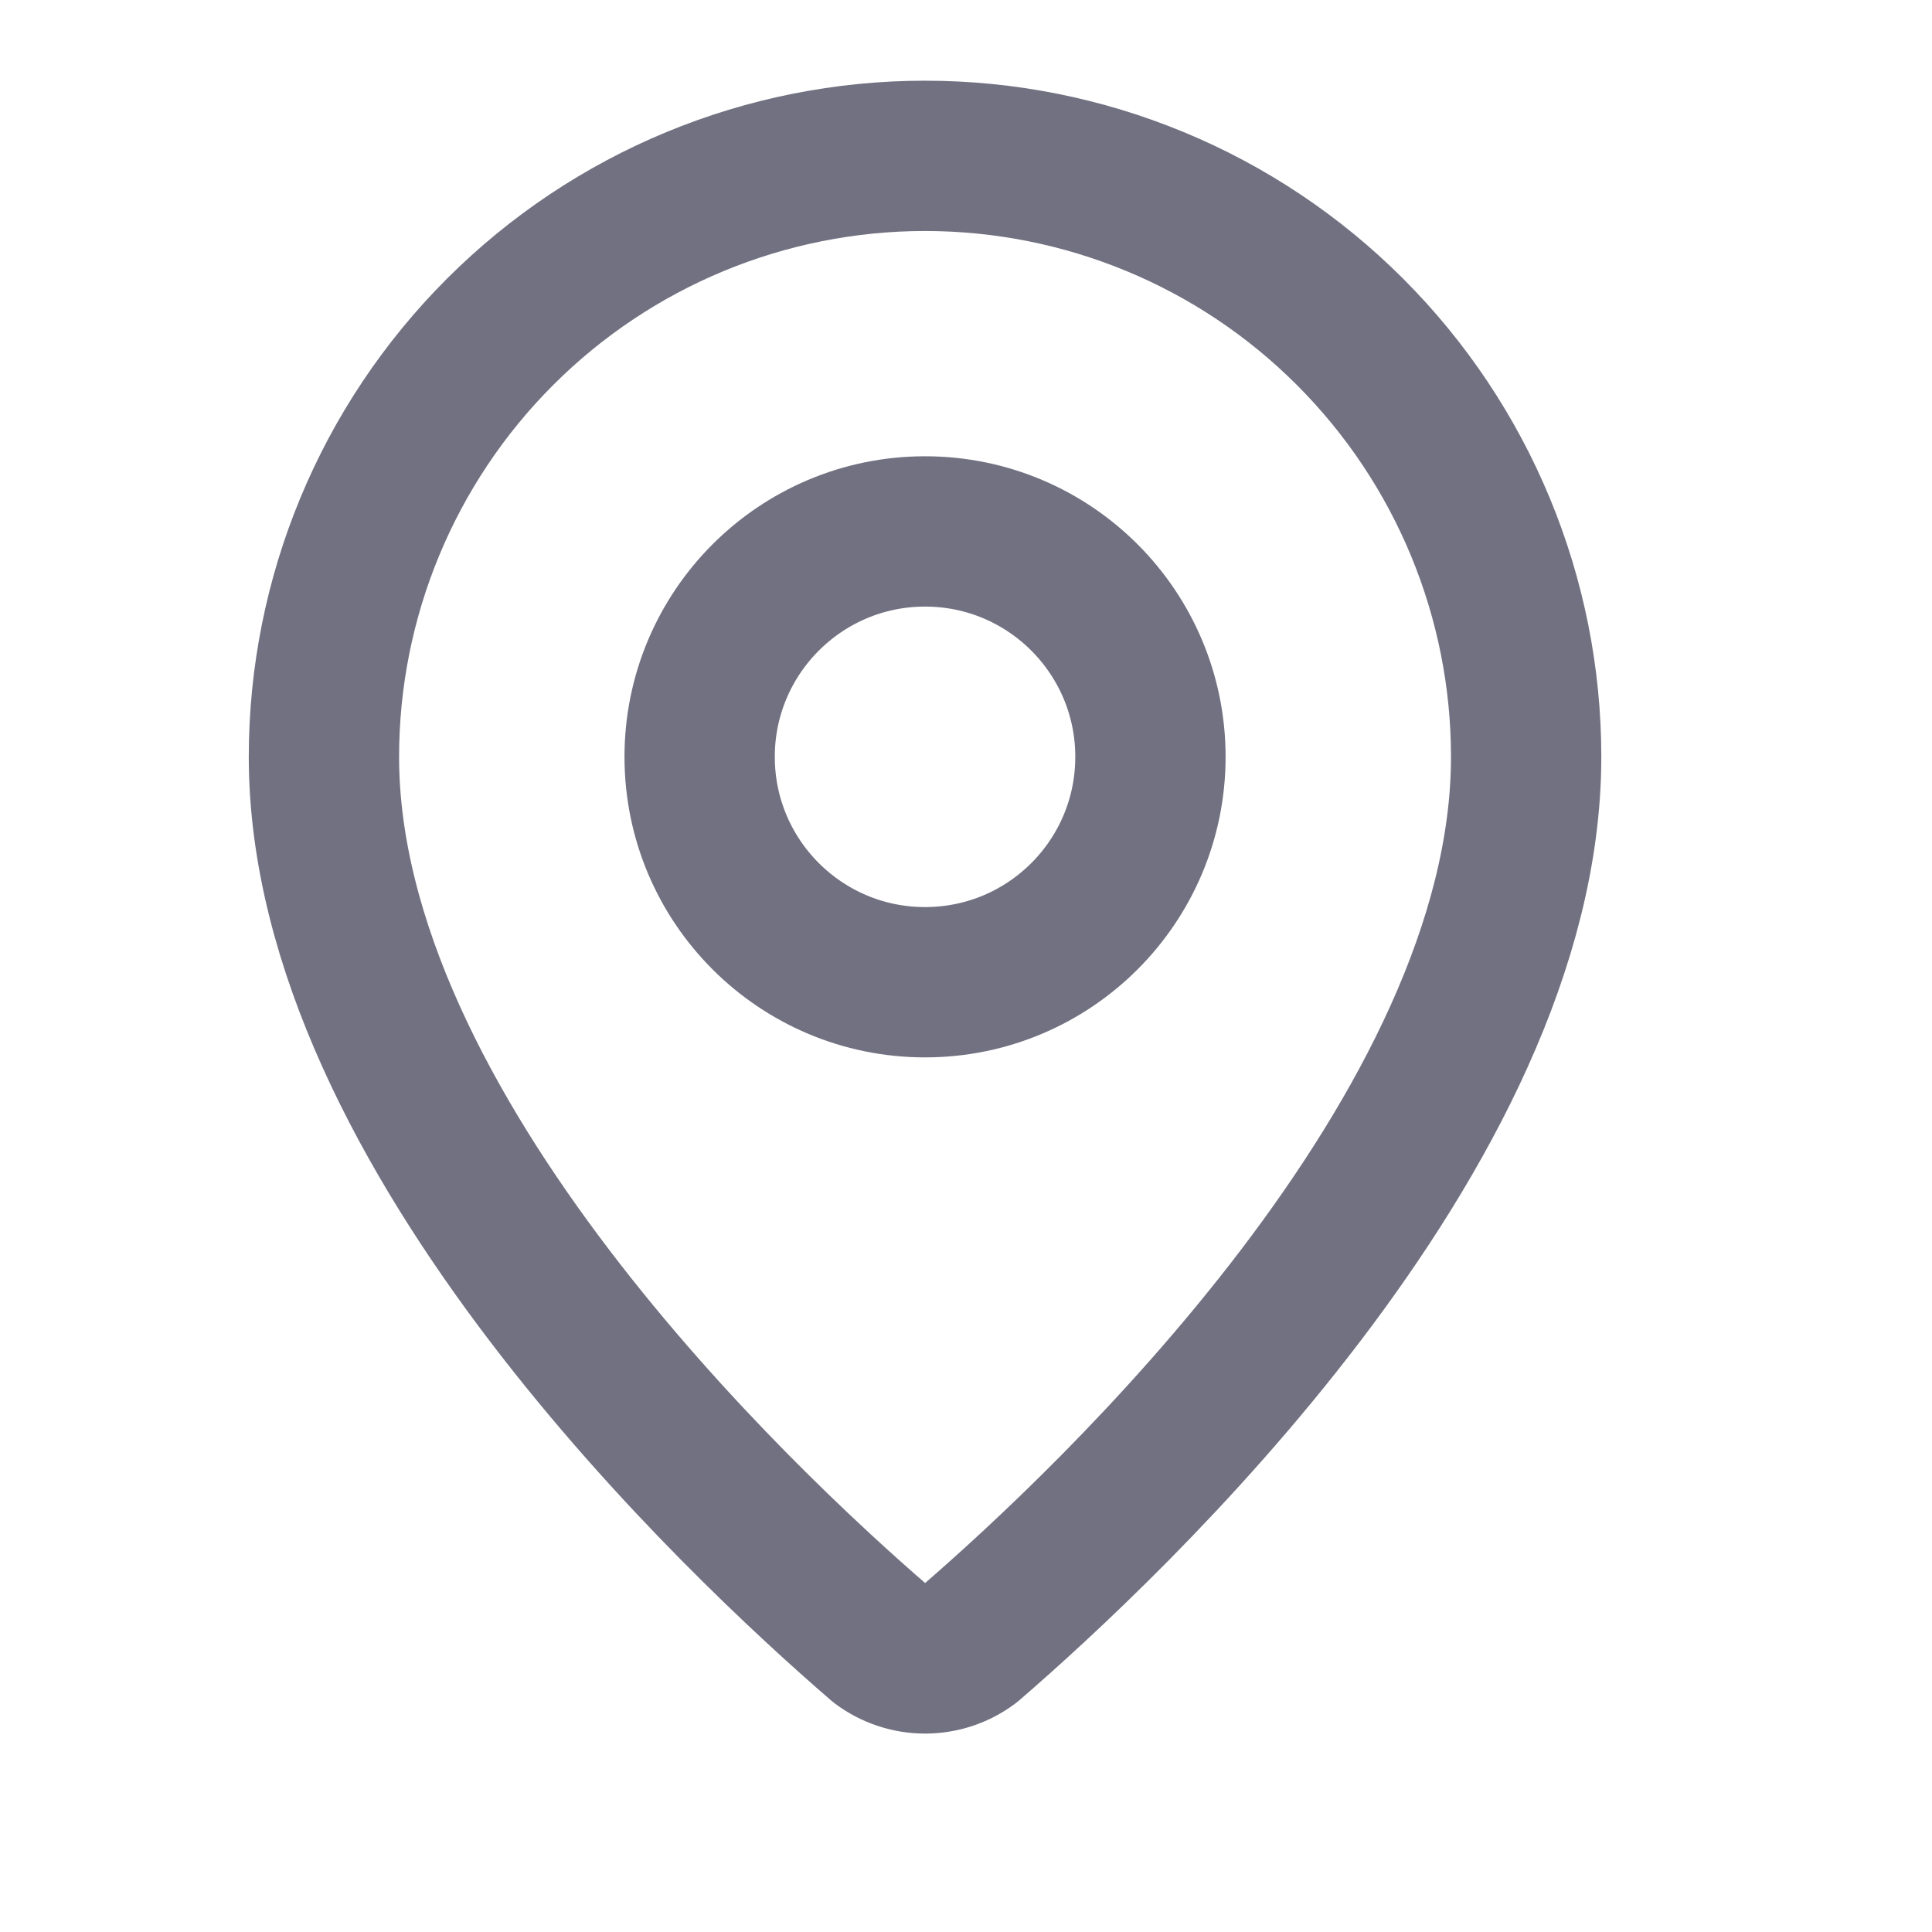 <svg width="15" height="15" viewBox="0 0 15 15" fill="none" xmlns="http://www.w3.org/2000/svg">
<path d="M11.849 5.876C11.849 8.789 8.618 11.822 7.533 12.759C7.432 12.835 7.309 12.876 7.182 12.876C7.056 12.876 6.933 12.835 6.832 12.759C5.747 11.822 2.515 8.789 2.515 5.876C2.515 4.639 3.007 3.452 3.882 2.577C4.758 1.701 5.944 1.21 7.182 1.21C8.42 1.21 9.607 1.701 10.482 2.577C11.357 3.452 11.849 4.639 11.849 5.876Z" stroke="#717182" stroke-width="1.167" stroke-linecap="round" stroke-linejoin="round"/>
<path d="M7.182 7.626C8.149 7.626 8.932 6.843 8.932 5.876C8.932 4.91 8.149 4.126 7.182 4.126C6.216 4.126 5.432 4.91 5.432 5.876C5.432 6.843 6.216 7.626 7.182 7.626Z" stroke="#717182" stroke-width="1.167" stroke-linecap="round" stroke-linejoin="round"/>
</svg>

